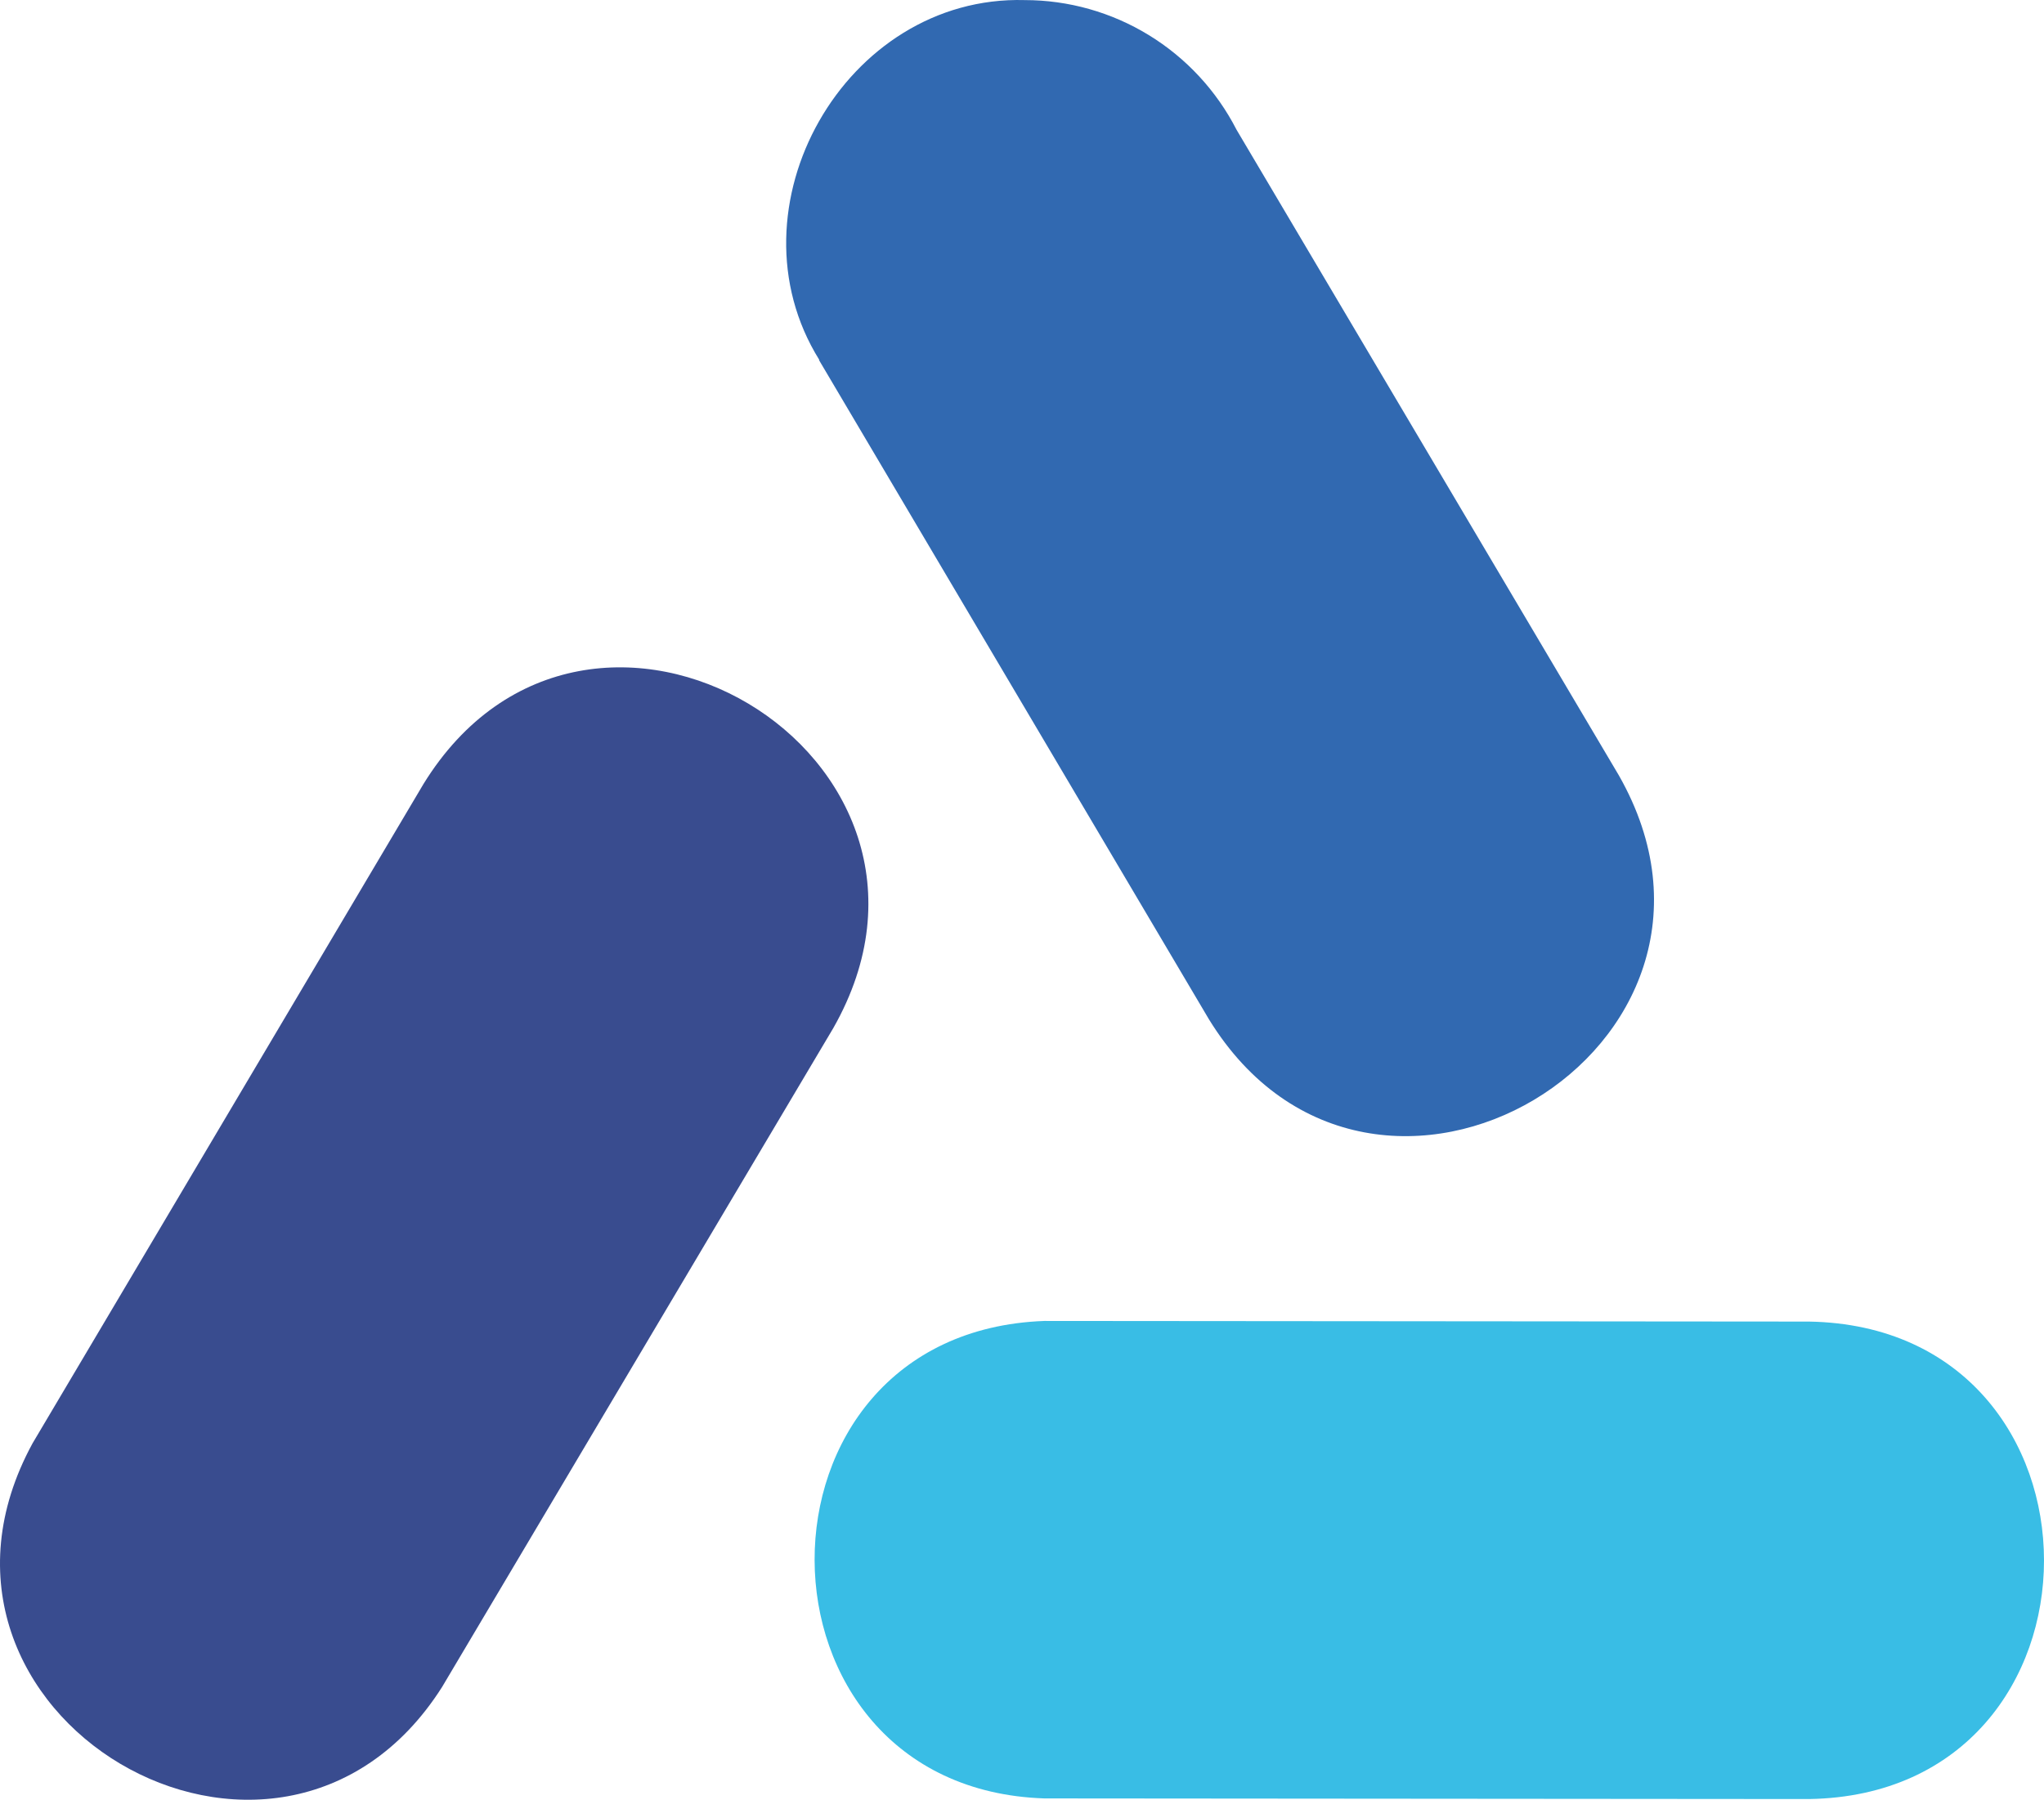 <svg width="880" height="775" viewBox="0 0 880 775" fill="none" xmlns="http://www.w3.org/2000/svg">
<path d="M358.738 442.742C425.646 325.228 253.097 222.584 182.28 337.664L14 621.536C-49.492 738.194 119.507 837.82 190.279 726.524L358.738 442.742Z" fill="#394C8F"/>
<path d="M778.83 569.089L449.639 568.819C317.217 573.64 318.251 770.097 449.639 774.423L778.83 774.693C913.723 772.575 913.723 571.387 778.83 569.089Z" fill="#39BDE5"/>
<path d="M352.627 155.086L520.502 438.958C591.274 553.994 763.913 451.439 696.96 333.88L532.365 55.866C523.748 39.061 510.681 24.96 494.598 15.112C478.515 5.264 460.037 0.048 441.193 0.038C363.681 -2.125 312.051 89.615 352.717 154.951L352.627 155.086Z" fill="#3169B1"/>
</svg>
